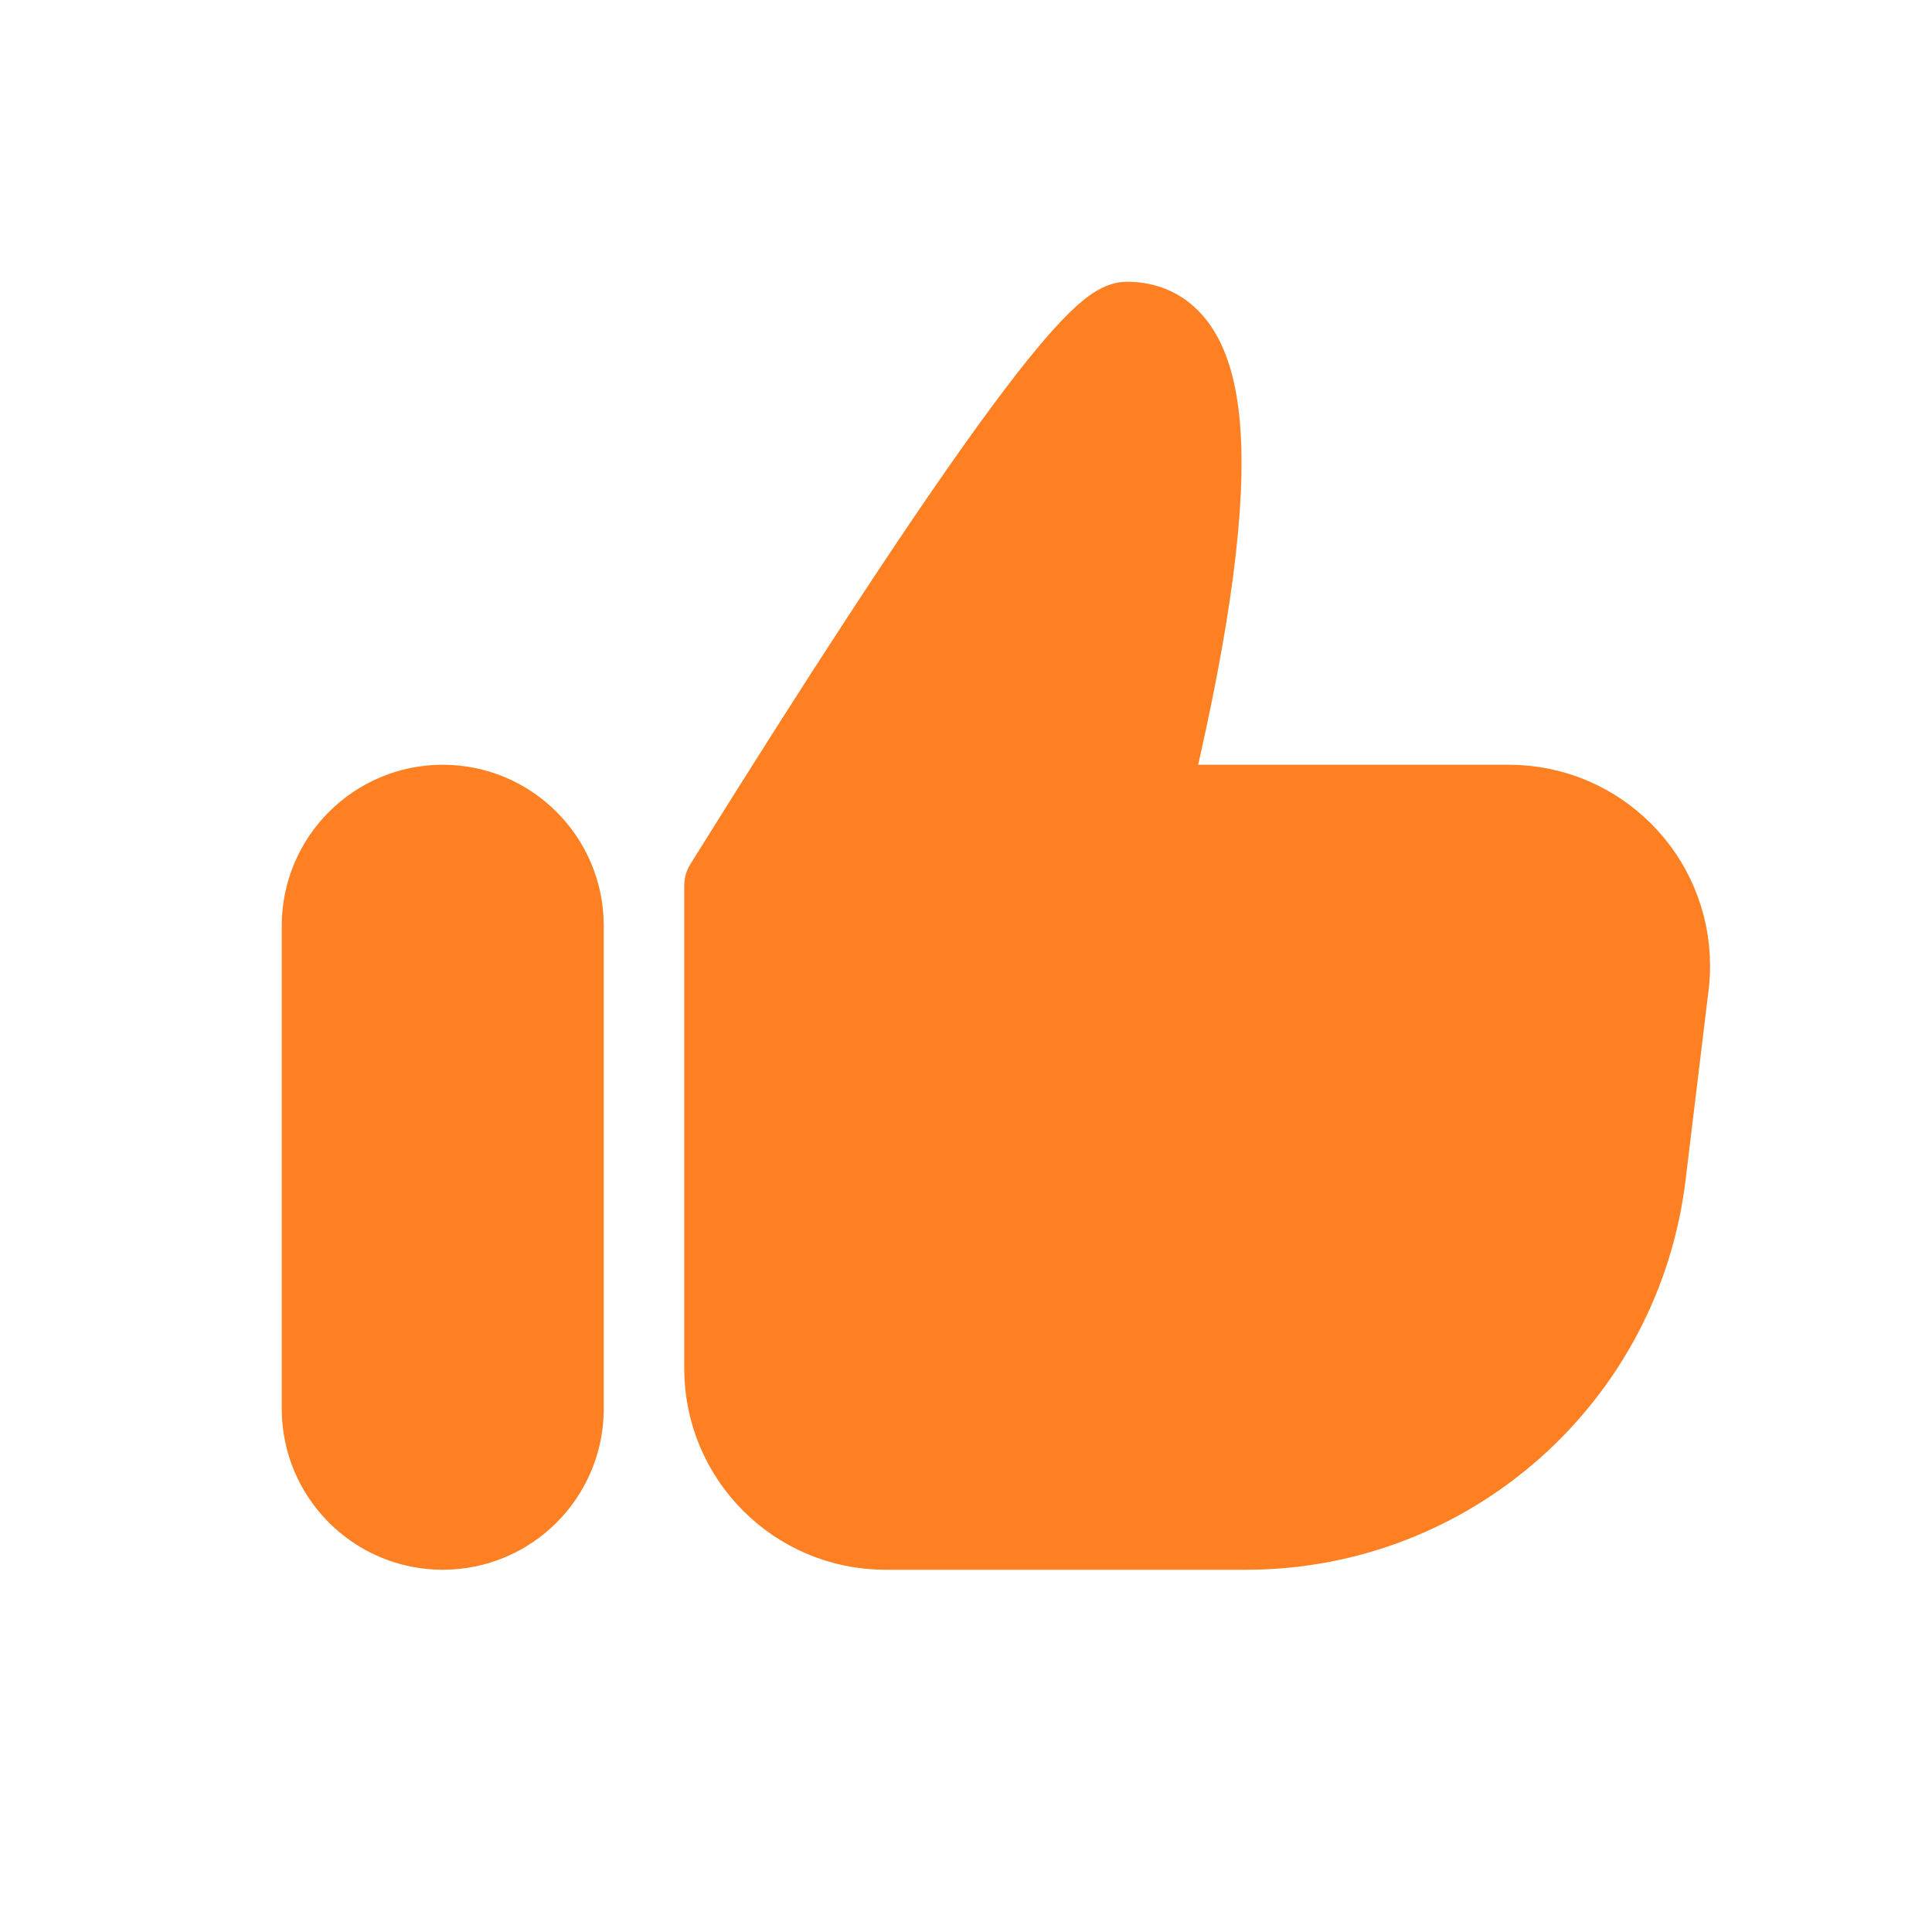 <?xml version="1.0" encoding="UTF-8"?>
<svg width="24px" height="24px" viewBox="0 0 24 24" version="1.1" xmlns="http://www.w3.org/2000/svg" xmlns:xlink="http://www.w3.org/1999/xlink">
    <!-- Generator: Sketch 63.1 (92452) - https://sketch.com -->
    <title>icon/icon_option_like_orange</title>
    <desc>Created with Sketch.</desc>
    <g id="icon/icon_option_like_orange" stroke="none" stroke-width="1" fill="none" fill-rule="evenodd">
        <rect id="矩形" x="0" y="0" width="24" height="24"></rect>
        <path d="M14,4 C15.139,4 15.224,6 14.253,10 L18.743,10 C19.848,10 20.743,10.895 20.743,12 C20.743,12.08 20.738,12.161 20.728,12.241 L20.442,14.602 C20.138,17.112 18.007,19 15.479,19 L11,19 C9.895,19 9,18.105 9,17 L9,11 C11.908,6.333 13.575,4 14,4 Z M5.5,10 C6.328,10 7,10.672 7,11.5 L7,17.5 C7,18.328 6.328,19 5.5,19 C4.672,19 4,18.328 4,17.5 L4,11.5 C4,10.672 4.672,10 5.5,10 Z" id="icon_like" stroke="#FF8022" fill="#FF8022" stroke-linejoin="round"></path>
    </g>
</svg>